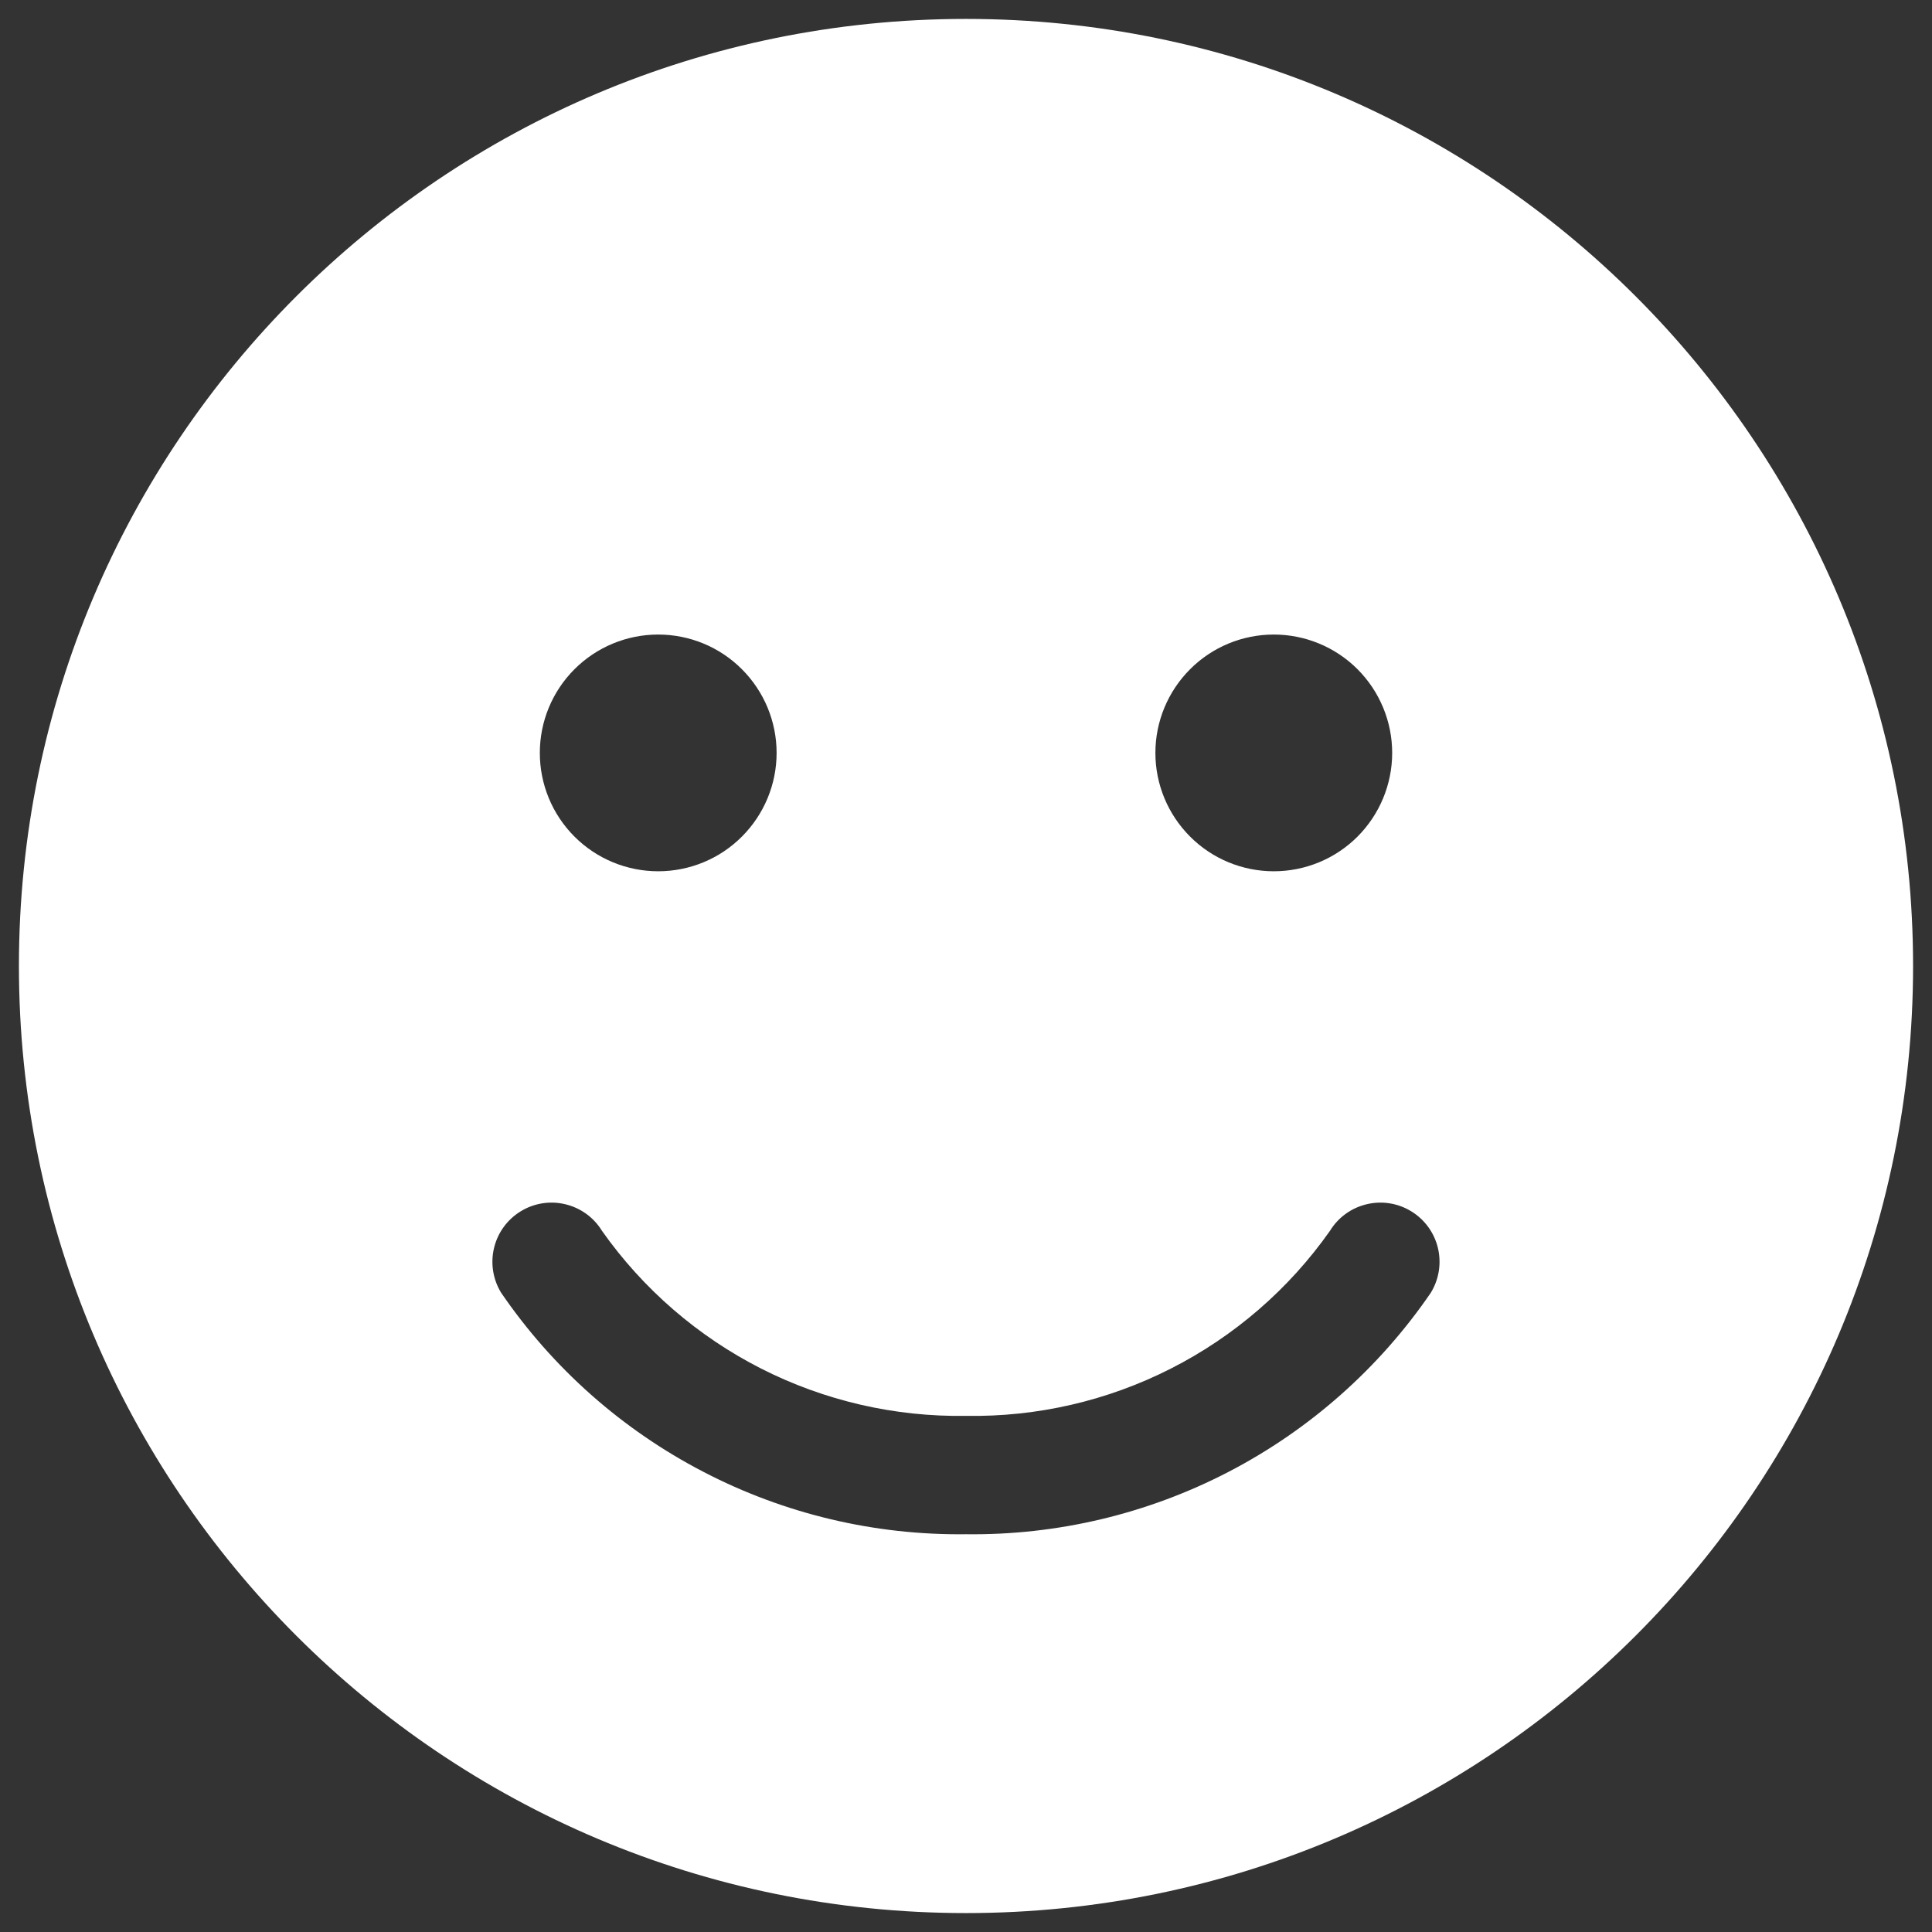 <svg width="34" height="34" viewBox="0 0 34 34" fill="none" xmlns="http://www.w3.org/2000/svg">
<rect x="0" y="0" width="34" height="34" fill="#333333" stroke="none"/>
<path d="M0.333 17C0.333 7.795 7.795 0.333 17 0.333C26.205 0.333 33.667 7.795 33.667 17C33.667 26.205 26.205 33.667 17 33.667C7.795 33.667 0.333 26.205 0.333 17ZM11.583 15.333C12.136 15.333 12.666 15.114 13.056 14.723C13.447 14.332 13.667 13.803 13.667 13.25C13.667 12.697 13.447 12.168 13.056 11.777C12.666 11.386 12.136 11.167 11.583 11.167C11.031 11.167 10.501 11.386 10.11 11.777C9.719 12.168 9.5 12.697 9.5 13.25C9.5 13.803 9.719 14.332 10.11 14.723C10.501 15.114 11.031 15.333 11.583 15.333ZM24.5 13.25C24.5 12.697 24.28 12.168 23.89 11.777C23.499 11.386 22.969 11.167 22.417 11.167C21.864 11.167 21.334 11.386 20.944 11.777C20.553 12.168 20.333 12.697 20.333 13.25C20.333 13.803 20.553 14.332 20.944 14.723C21.334 15.114 21.864 15.333 22.417 15.333C22.969 15.333 23.499 15.114 23.89 14.723C24.28 14.332 24.5 13.803 24.5 13.25ZM12.377 25.901C13.803 26.643 15.392 27.02 17 27C18.608 27.02 20.196 26.642 21.623 25.901C23.05 25.159 24.272 24.077 25.18 22.75C25.324 22.515 25.369 22.231 25.305 21.963C25.241 21.694 25.072 21.462 24.837 21.318C24.602 21.173 24.319 21.128 24.05 21.193C23.781 21.257 23.549 21.425 23.405 21.661C22.684 22.685 21.723 23.517 20.607 24.084C19.491 24.652 18.252 24.938 17 24.917C15.748 24.937 14.509 24.651 13.393 24.084C12.277 23.516 11.316 22.684 10.594 21.661C10.45 21.425 10.218 21.257 9.949 21.193C9.681 21.128 9.397 21.173 9.162 21.318C8.927 21.462 8.758 21.694 8.694 21.963C8.63 22.231 8.675 22.515 8.819 22.75C9.727 24.078 10.949 25.16 12.377 25.901Z" fill="white"/>
</svg>
